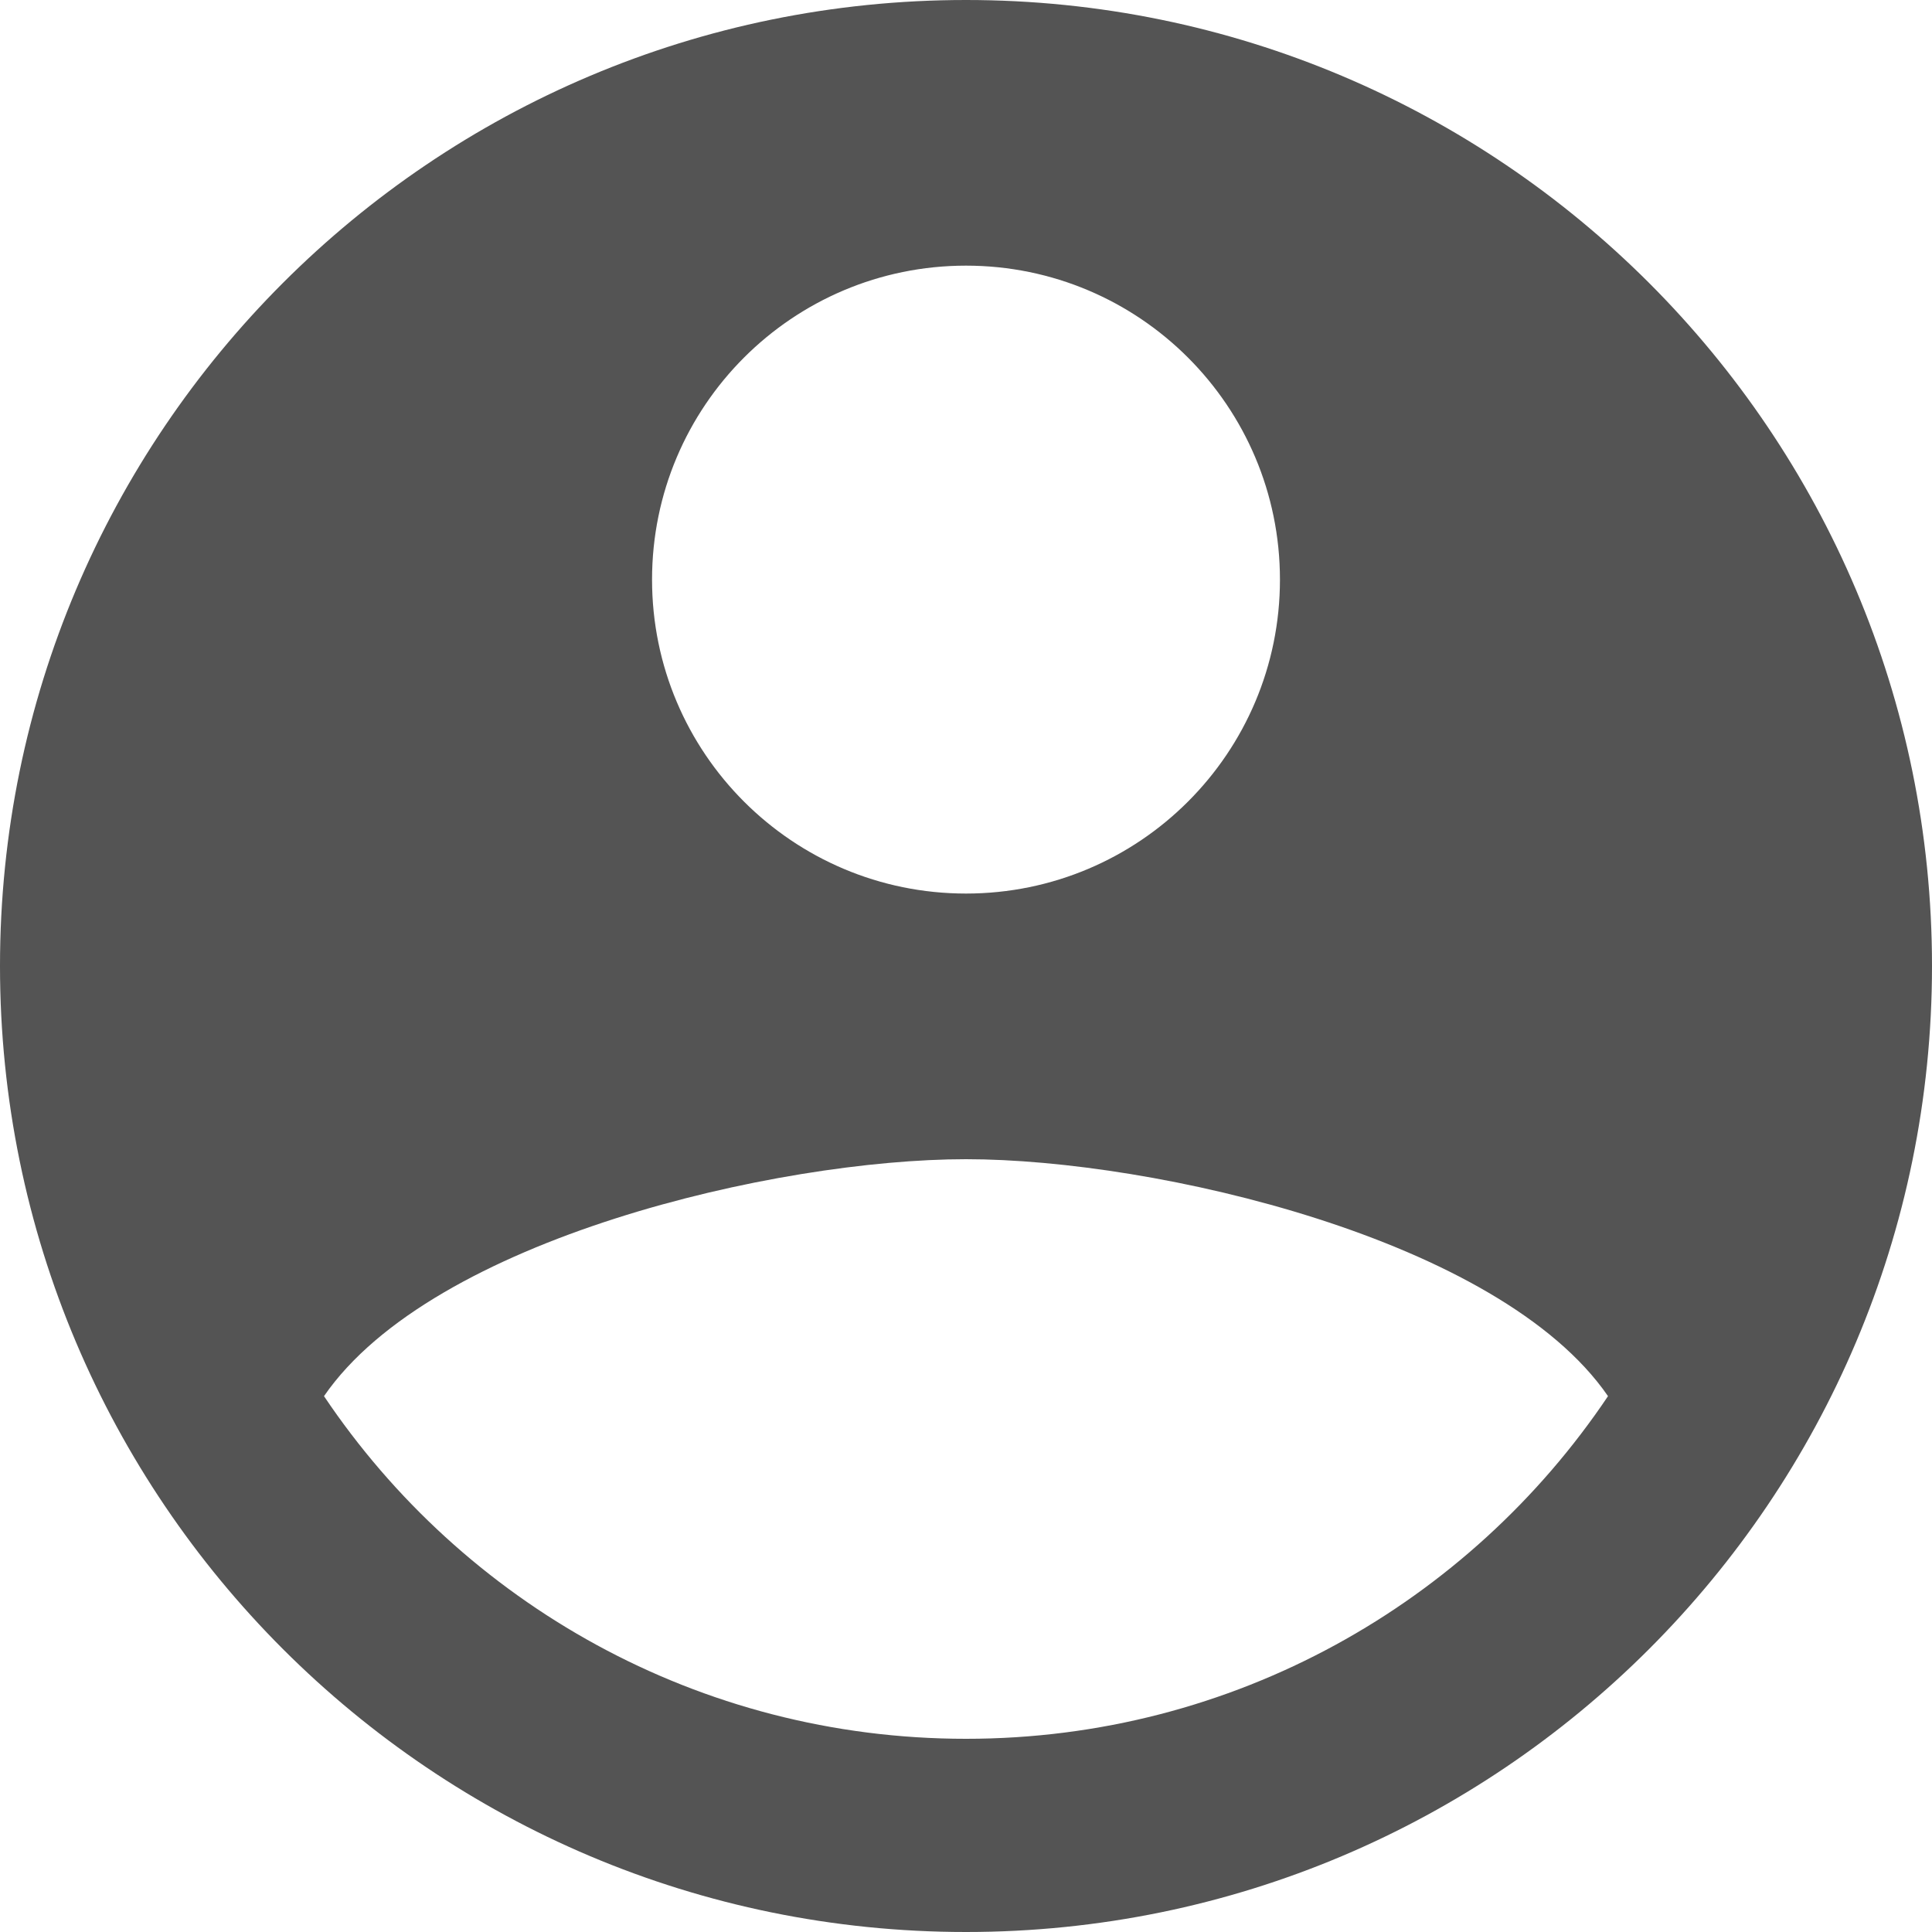 <?xml version="1.0" encoding="UTF-8"?>
<svg xmlns="http://www.w3.org/2000/svg" xmlns:xlink="http://www.w3.org/1999/xlink" width="375pt" height="375pt" viewBox="0 0 375 375" version="1.2">
<g id="surface1">
<path style=" stroke:none;fill-rule:nonzero;fill:rgb(32.939%,32.939%,32.939%);fill-opacity:1;" d="M 187.5 0 C 83.945 0 0 83.945 0 187.5 C 0 291.055 83.945 375 187.5 375 C 291.055 375 375 291.055 375 187.5 C 375 83.945 291.055 0 187.5 0 Z M 187.5 51.562 C 221.156 51.562 248.438 78.844 248.438 112.5 C 248.438 146.156 221.156 173.438 187.5 173.438 C 153.844 173.438 126.562 146.156 126.562 112.5 C 126.562 78.844 153.844 51.562 187.5 51.562 Z M 187.5 337.5 C 135.562 337.5 89.812 311.102 62.887 270.992 C 83.906 240.43 150.863 225 187.5 225 C 224.137 225 291.094 240.43 312.113 270.992 C 285.188 311.102 239.438 337.5 187.5 337.5 Z M 187.5 337.5 "/>
</g>
</svg>
